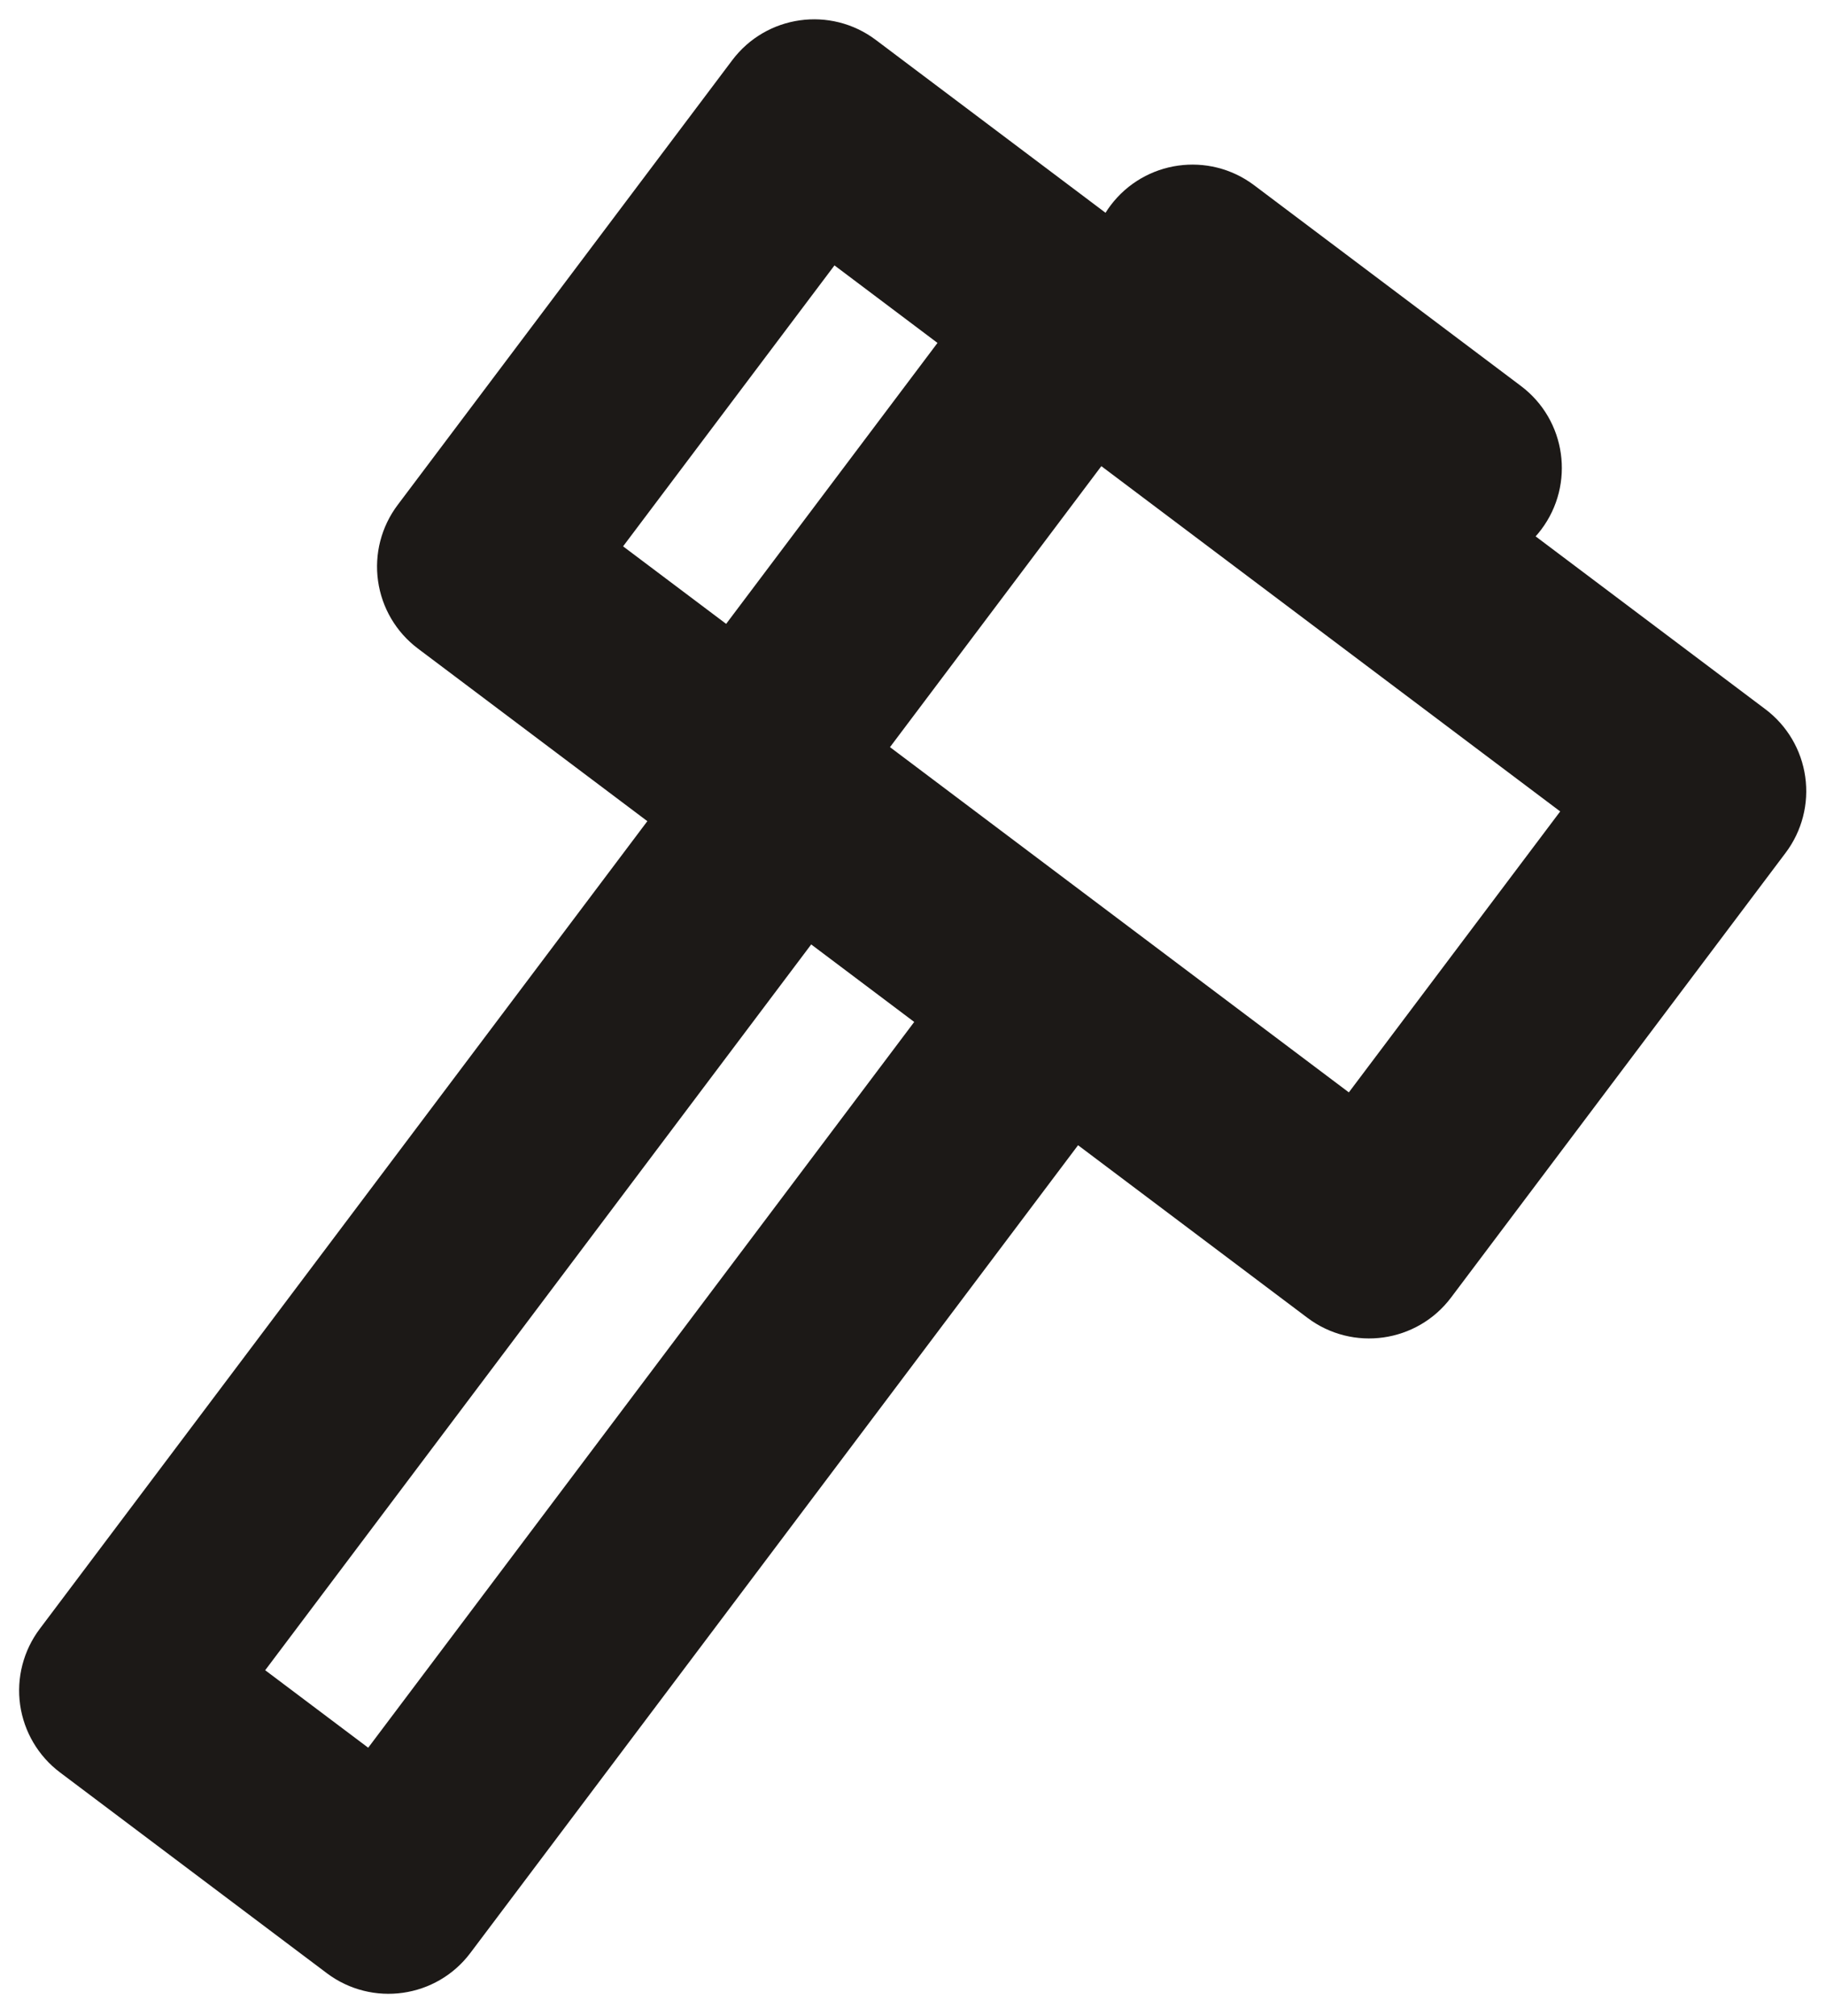 <svg width="48" height="53" viewBox="0 0 48 53" fill="none" xmlns="http://www.w3.org/2000/svg">
<path d="M22.722 1.449L29.254 6.364C29.327 6.132 29.438 5.907 29.592 5.702C30.321 4.734 31.697 4.539 32.666 5.268L39.681 10.546C40.649 11.274 40.844 12.65 40.115 13.619C39.961 13.824 39.776 13.993 39.573 14.127L46.106 19.042C46.571 19.392 46.878 19.912 46.959 20.488C47.041 21.065 46.89 21.65 46.54 22.115L37.744 33.807C37.015 34.775 35.639 34.97 34.67 34.241L28.24 29.403L11.966 51.033C11.238 52.002 9.862 52.196 8.893 51.468L1.878 46.19C1.413 45.84 1.106 45.319 1.024 44.743C0.943 44.167 1.094 43.582 1.444 43.117L17.717 21.486L11.286 16.648C10.821 16.298 10.514 15.778 10.433 15.202C10.351 14.625 10.502 14.04 10.852 13.575L19.648 1.883C20.377 0.914 21.753 0.72 22.722 1.449ZM6.271 44.002L9.778 46.64L24.732 26.764L23.466 25.811L21.225 24.125L6.271 44.002ZM26.764 22.8L35.556 29.414L41.713 21.23L28.852 11.553L22.695 19.738L26.764 22.8ZM15.679 14.46L19.187 17.099L25.344 8.915L21.837 6.276L15.679 14.46Z" fill="#1C1917" stroke="#1C1917"/>
</svg>
